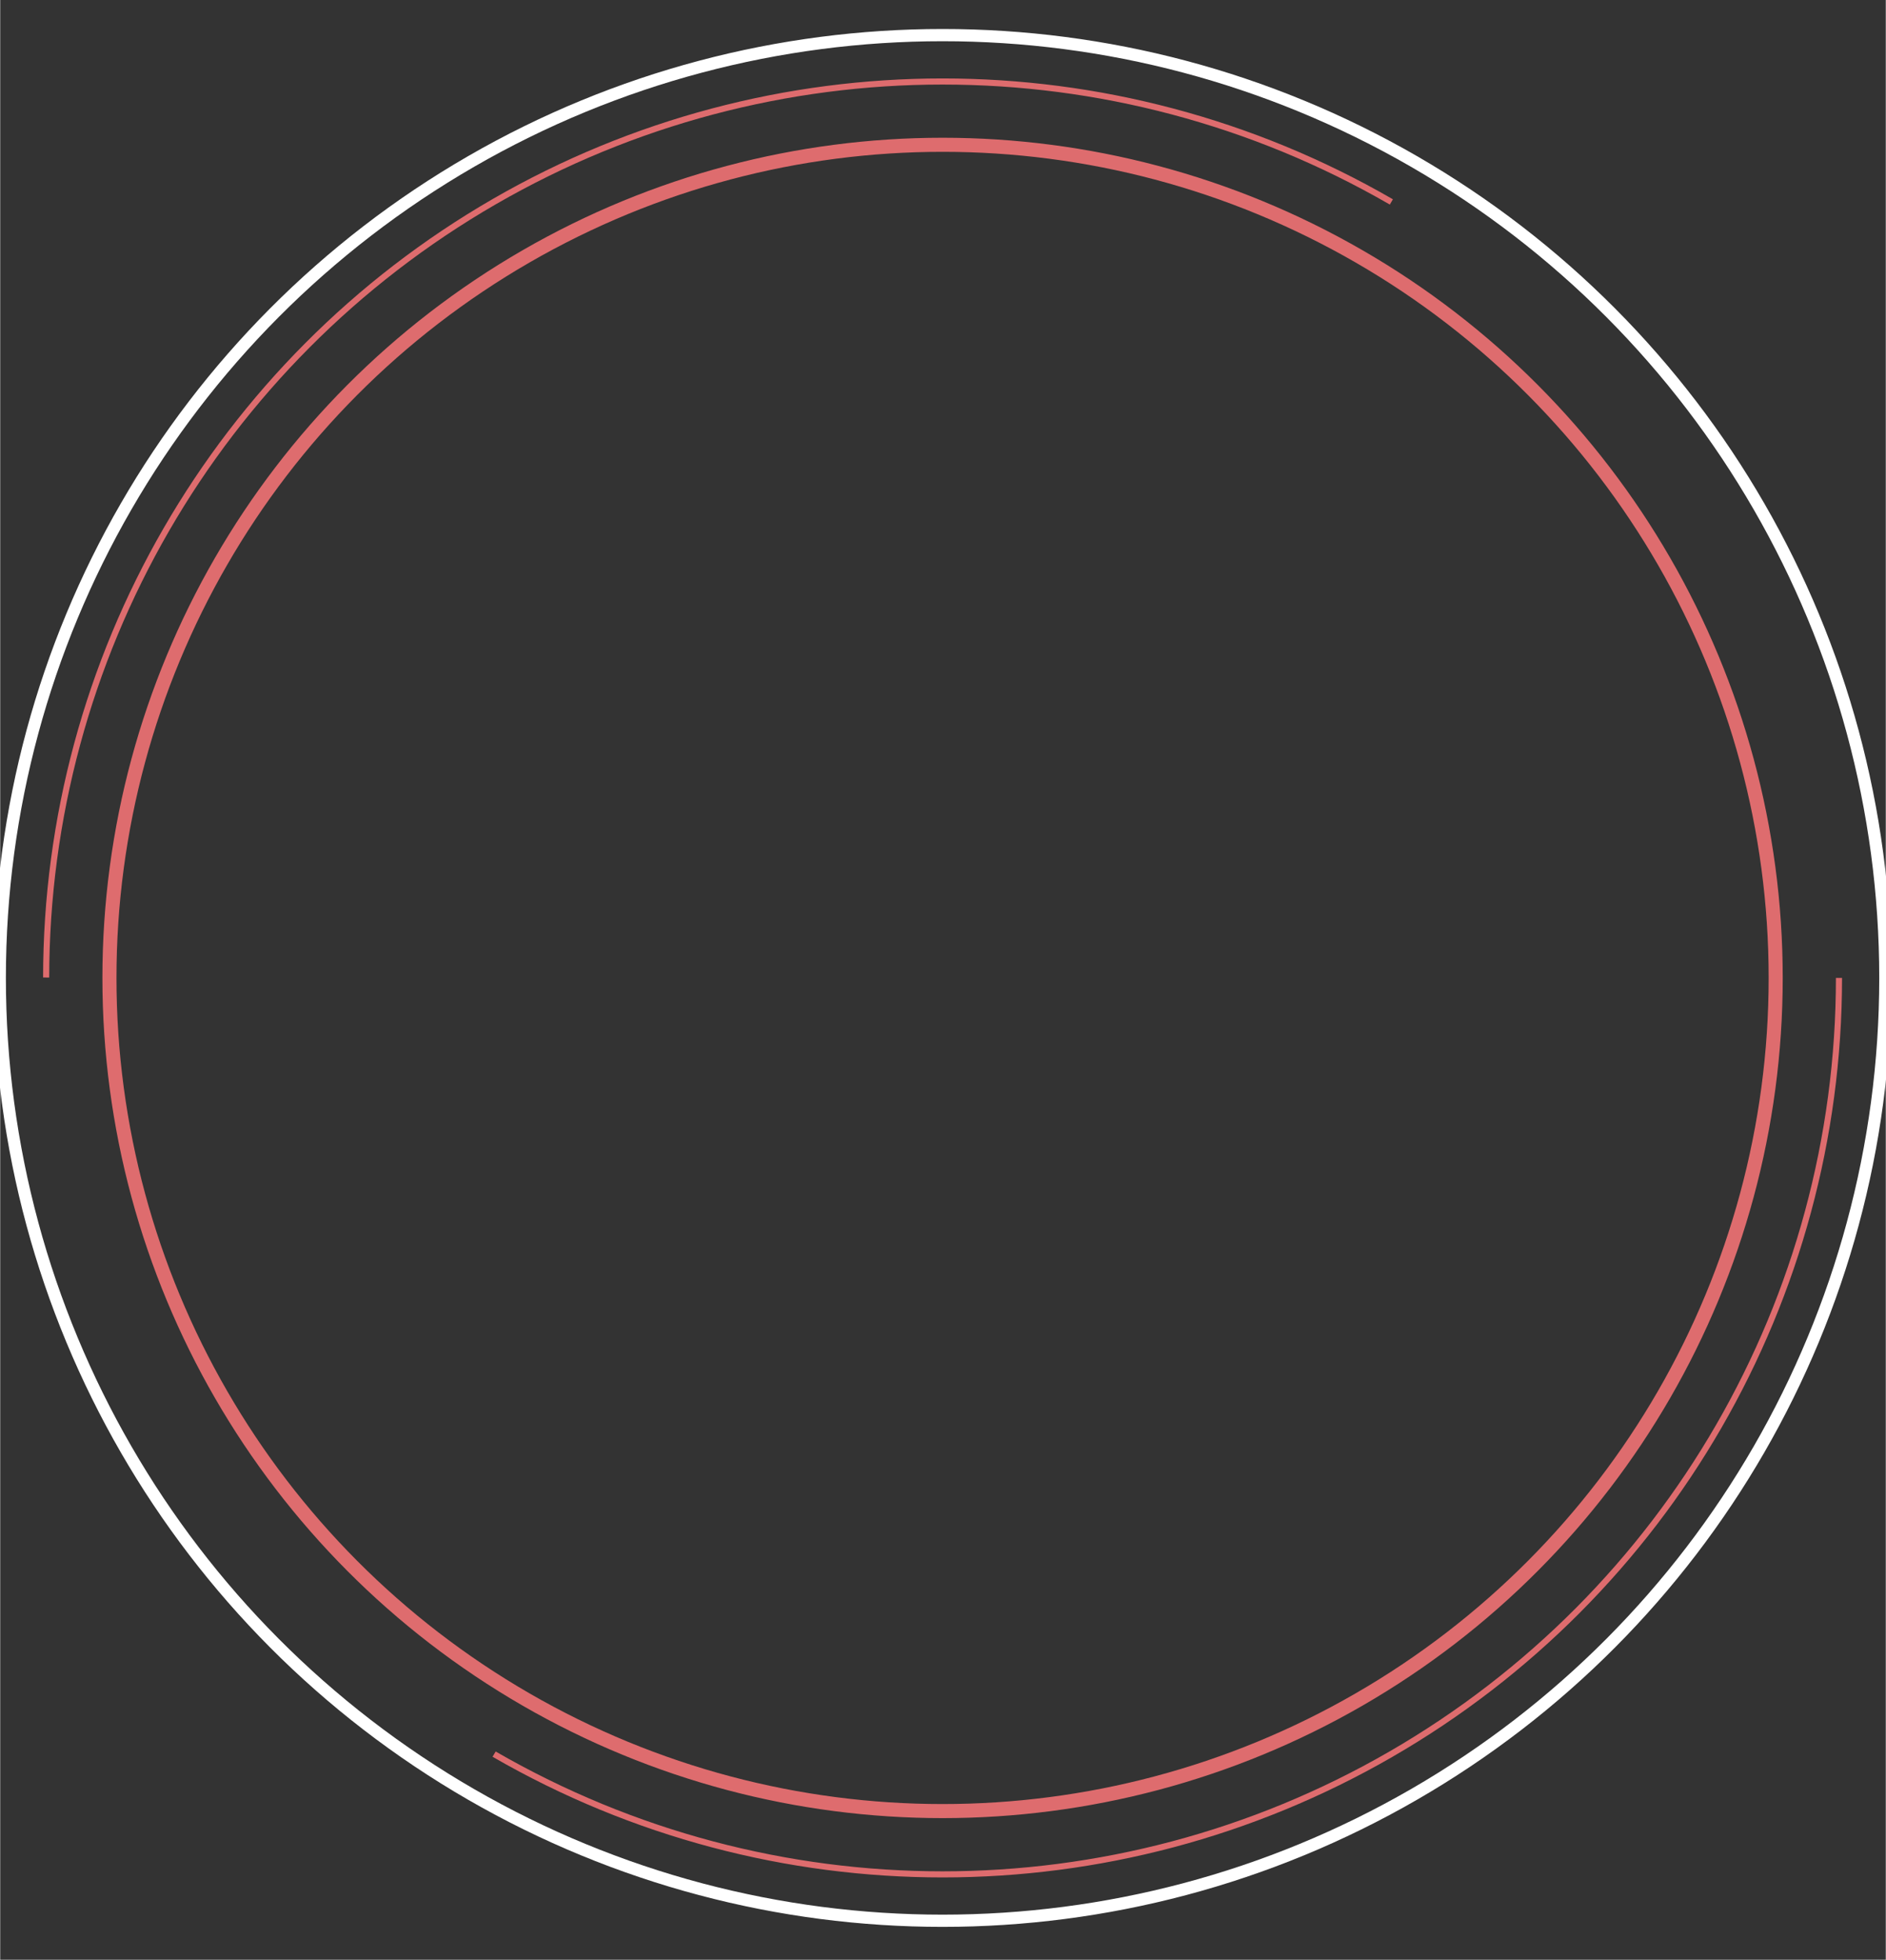 <?xml version="1.0" encoding="utf-8"?>
<svg version="1.1" xmlns="http://www.w3.org/2000/svg" xmlns:xlink="http://www.w3.org/1999/xlink" x="0px" y="0px" width="435" height="452" viewBox="0 0 435 452.1" style="enable-background:new 0 0 435 452.1;" xml:space="preserve">
<rect x="0" y="0" width="435" height="452.1" fill="#333333" stroke="none"/>
<style type="text/css">
	.st0{fill:none;stroke:#DE6C6E;stroke-width:3.245;stroke-miterlimit:10;}
	.st1{fill:none;stroke:#FFFFFF;stroke-width:2.82;stroke-miterlimit:10;}
	.st2{fill:none;stroke:#DE6C6E;stroke-width:1.41;stroke-miterlimit:10;stroke-dasharray:433.184,216.592;}
</style>
<g>
	<circle class="st0" cx="217.4" cy="225.6" r="192.2"/>
	<circle class="st1" cx="217.4" cy="225.6" r="217.5"/>
	<g>
		<circle class="st2" cx="217.4" cy="225.6" r="206.8"/>
	</g>
</g>
</svg>
